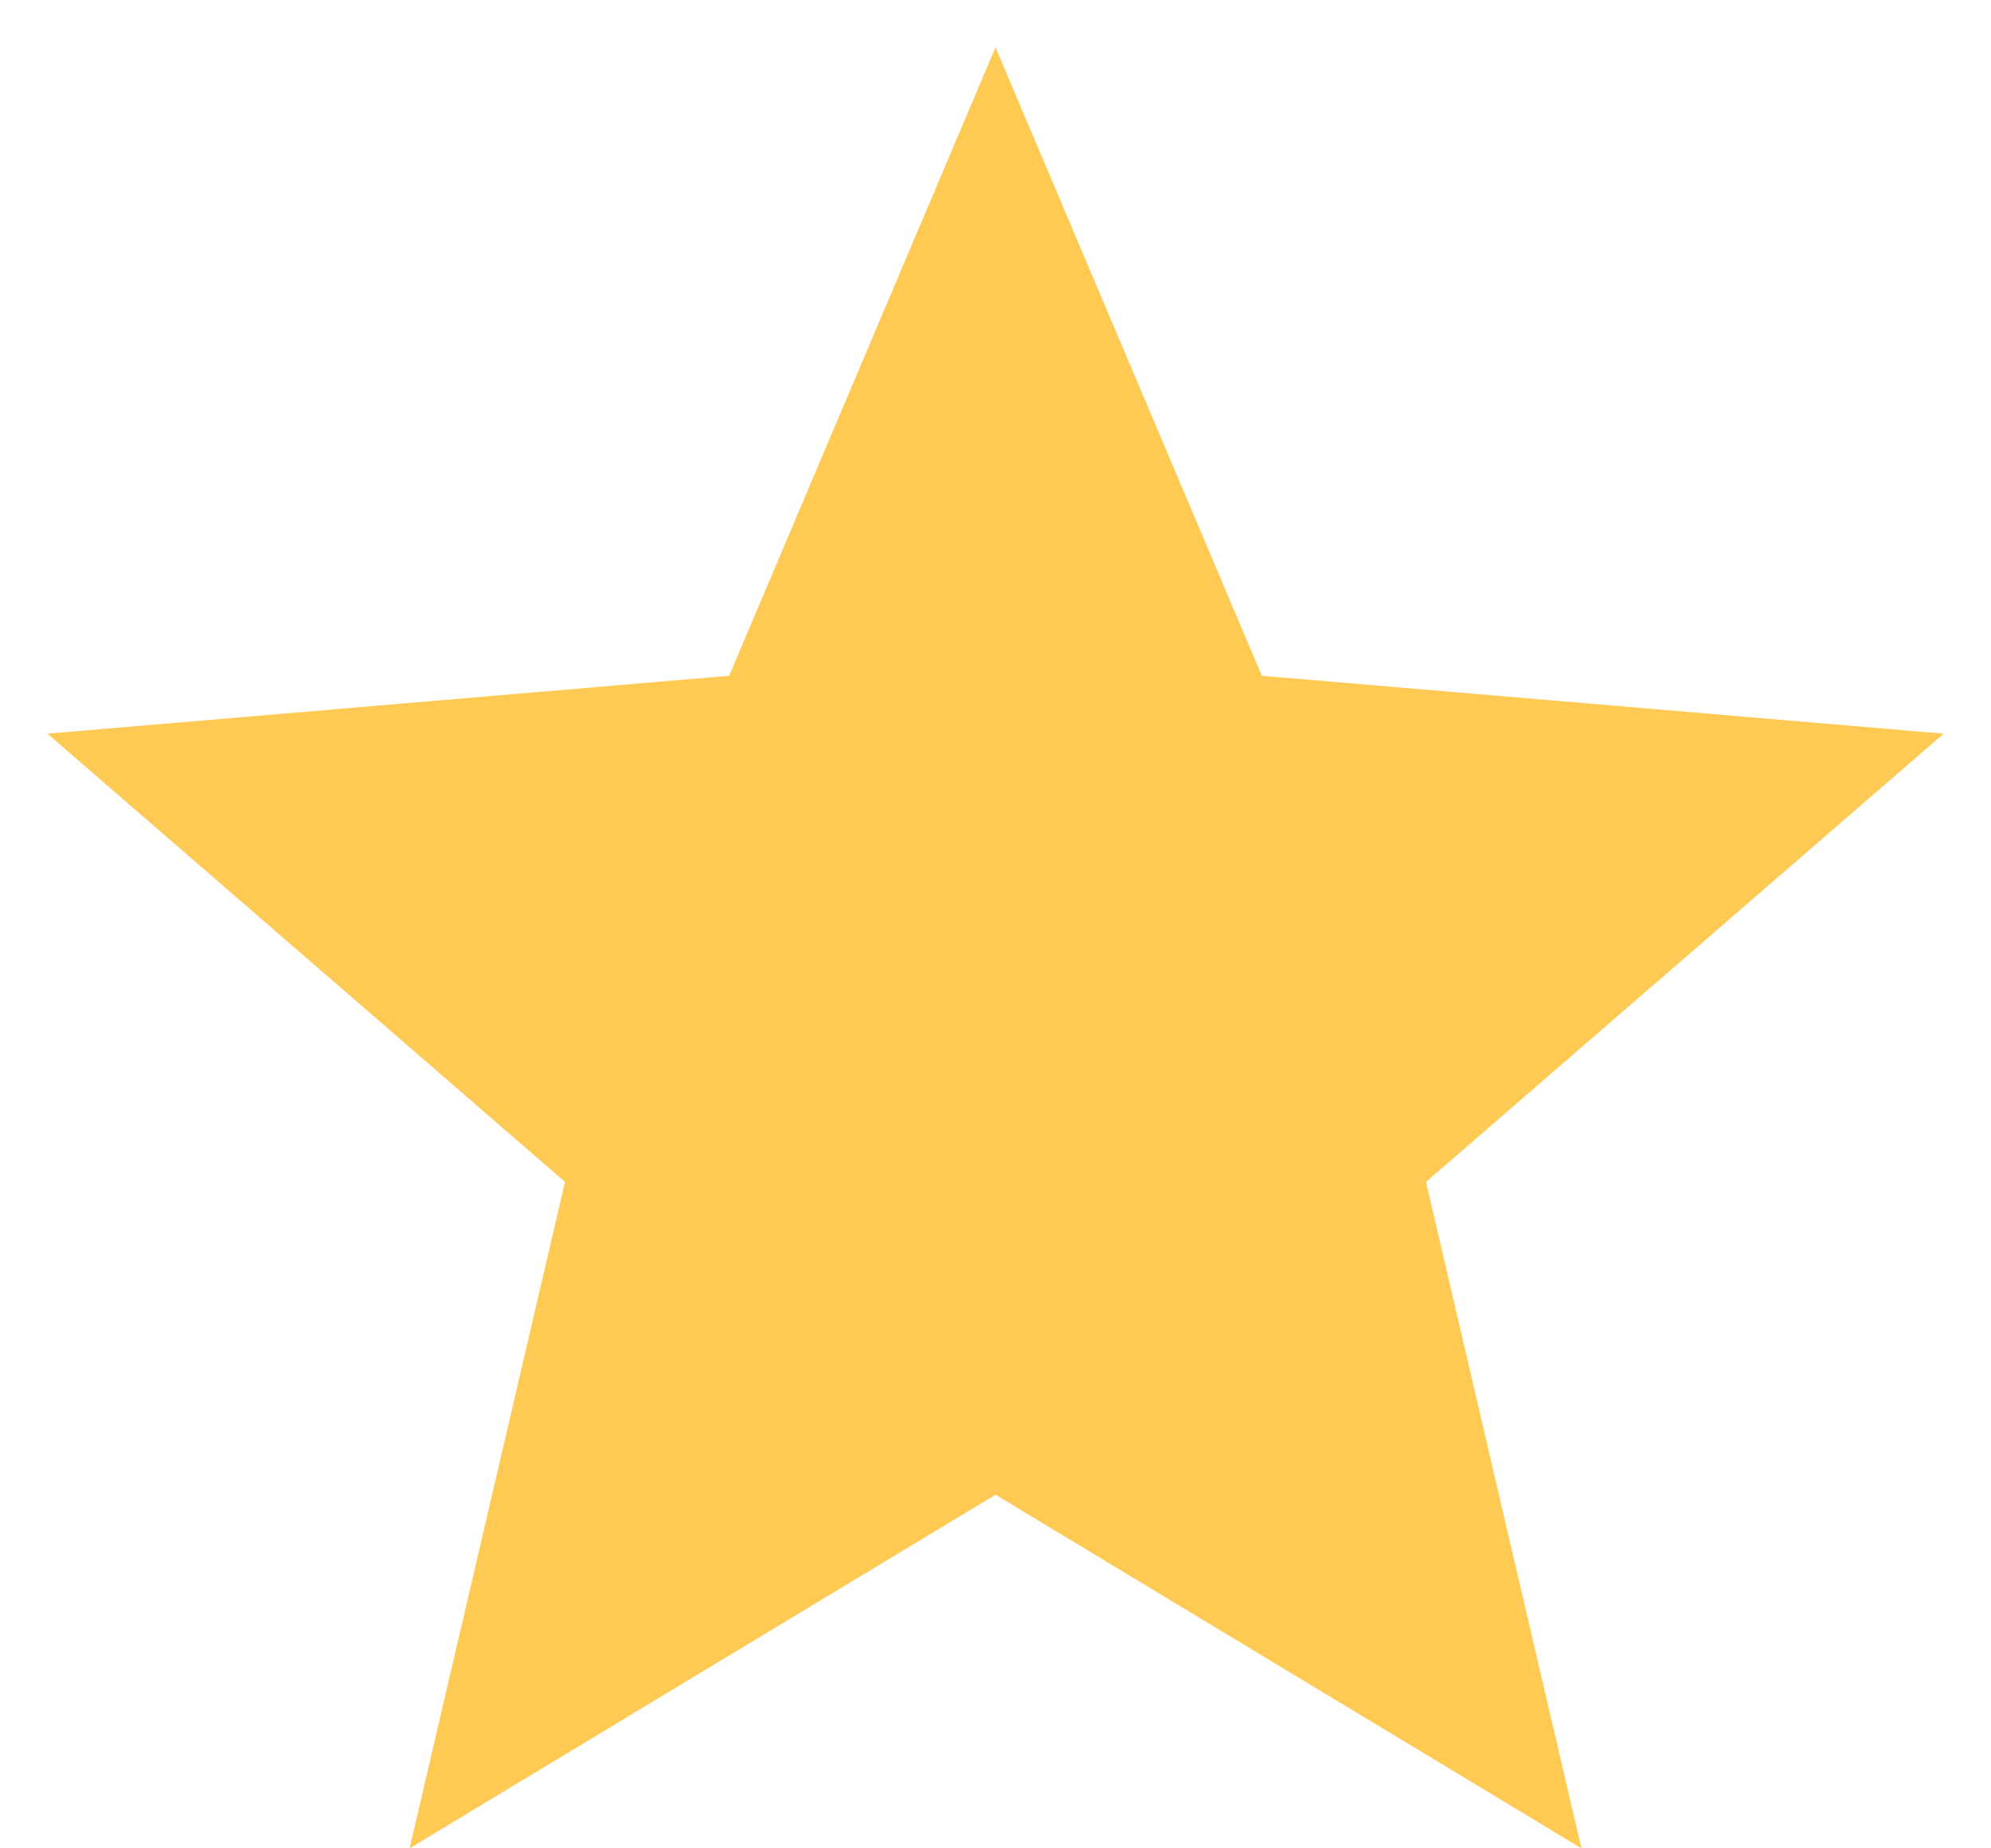<svg width="14" height="13" viewBox="0 0 14 13" fill="none" xmlns="http://www.w3.org/2000/svg">
<path id="star" d="M7 10.513L11.12 13L10.027 8.313L13.667 5.16L8.873 4.753L7 0.333L5.127 4.753L0.333 5.16L3.973 8.313L2.88 13L7 10.513Z" fill="#FFCA54"/>
</svg>
